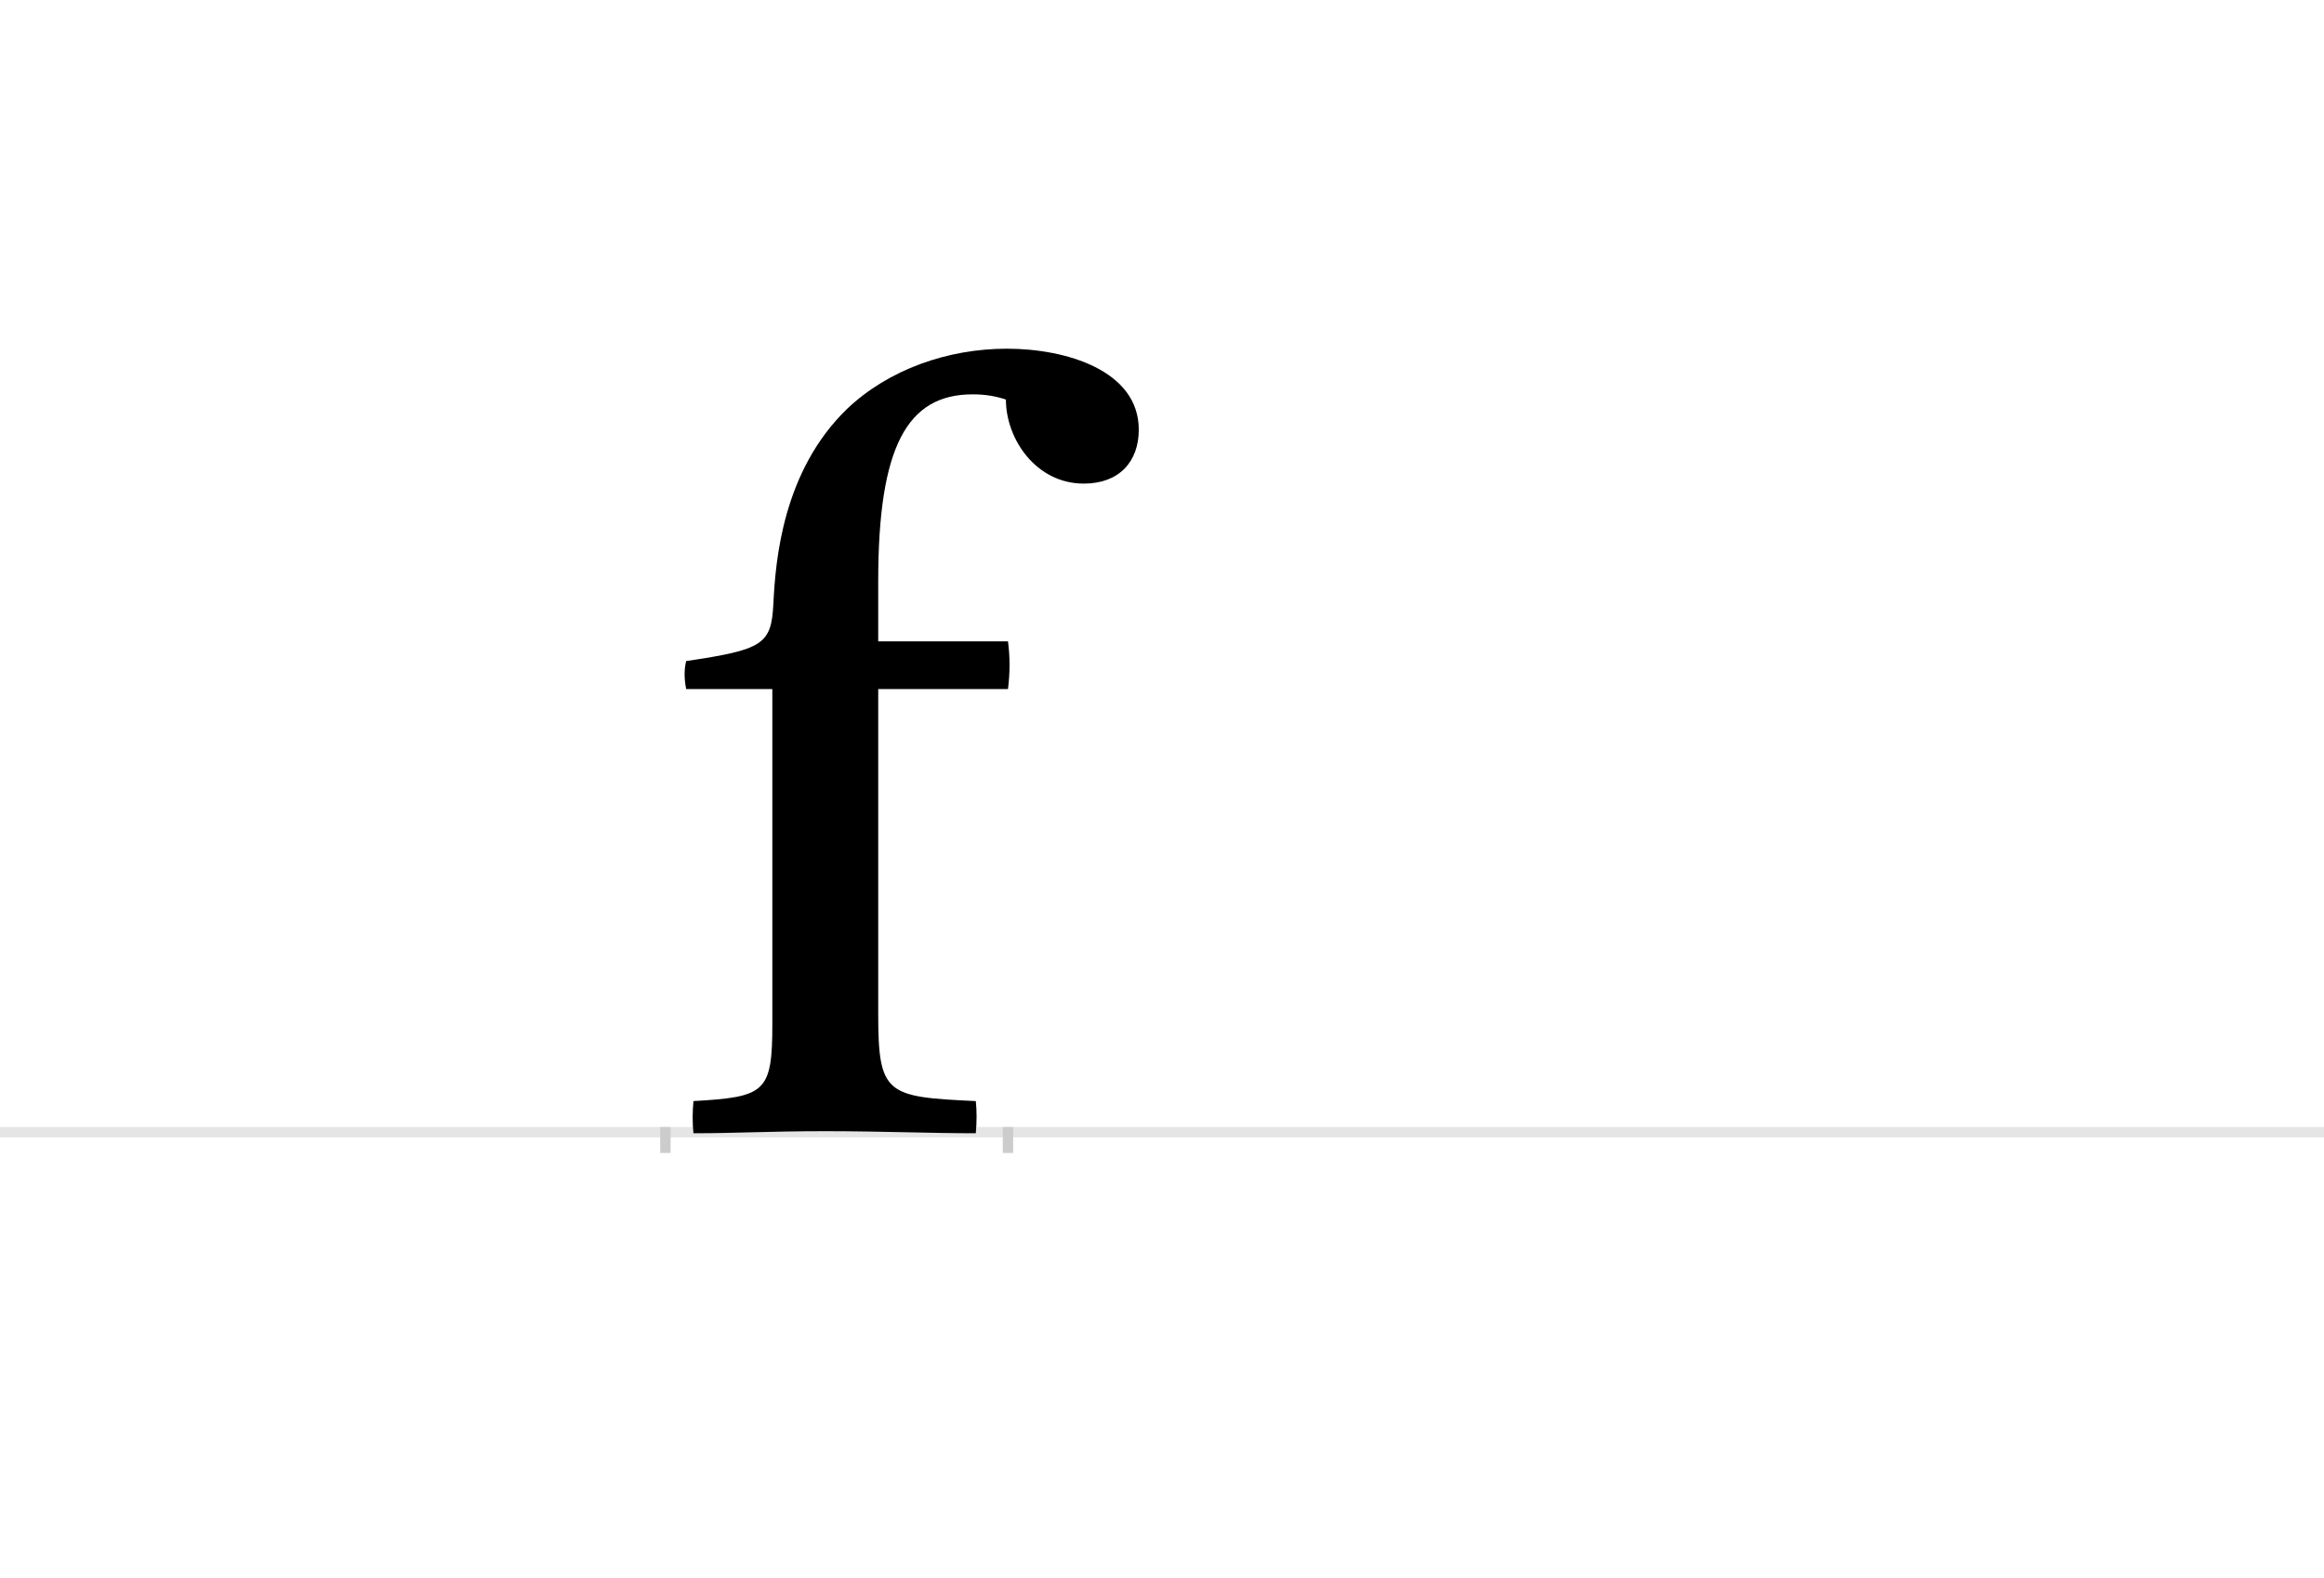 <?xml version="1.0" encoding="UTF-8"?>
<svg height="1521" version="1.1" width="2238.75" xmlns="http://www.w3.org/2000/svg" xmlns:xlink="http://www.w3.org/1999/xlink">
 <rect width="100%" height="100%" fill="#808080" stroke="none"/>
 <path d="M0,0 l2238.75,0 l0,1521 l-2238.75,0 Z M0,0" fill="rgb(255,255,255)" transform="matrix(1,0,0,-1,0,1521)"/>
 <path d="M0,0 l2238.75,0" fill="none" stroke="rgb(229,229,229)" stroke-width="10" transform="matrix(1,0,0,-1,0,1091)"/>
 <path d="M0,5 l0,-25" fill="none" stroke="rgb(204,204,204)" stroke-width="10" transform="matrix(1,0,0,-1,641,1091)"/>
 <path d="M0,5 l0,-25" fill="none" stroke="rgb(204,204,204)" stroke-width="10" transform="matrix(1,0,0,-1,971,1091)"/>
 <path d="M205,473 l0,58 c0,130,28,180,91,180 c13,0,23,-2,32,-5 c0,-38,29,-81,75,-81 c34,0,53,21,53,52 c0,57,-70,78,-127,78 c-57,0,-114,-20,-154,-58 c-62,-60,-69,-146,-71,-188 c-2,-39,-10,-44,-84,-55 c-2,-8,-2,-17,0,-27 l83,0 l0,-323 c0,-66,-7,-70,-76,-74 c-1,-11,-1,-21,0,-31 c42,0,73,2,127,2 c54,0,100,-2,145,-2 c1,11,1,22,0,31 c-86,4,-94,6,-94,84 l0,313 l125,0 c2,16,2,31,0,46 Z M205,473" fill="rgb(0,0,0)" transform="matrix(1,0,0,-1,641,1091)"/>
</svg>